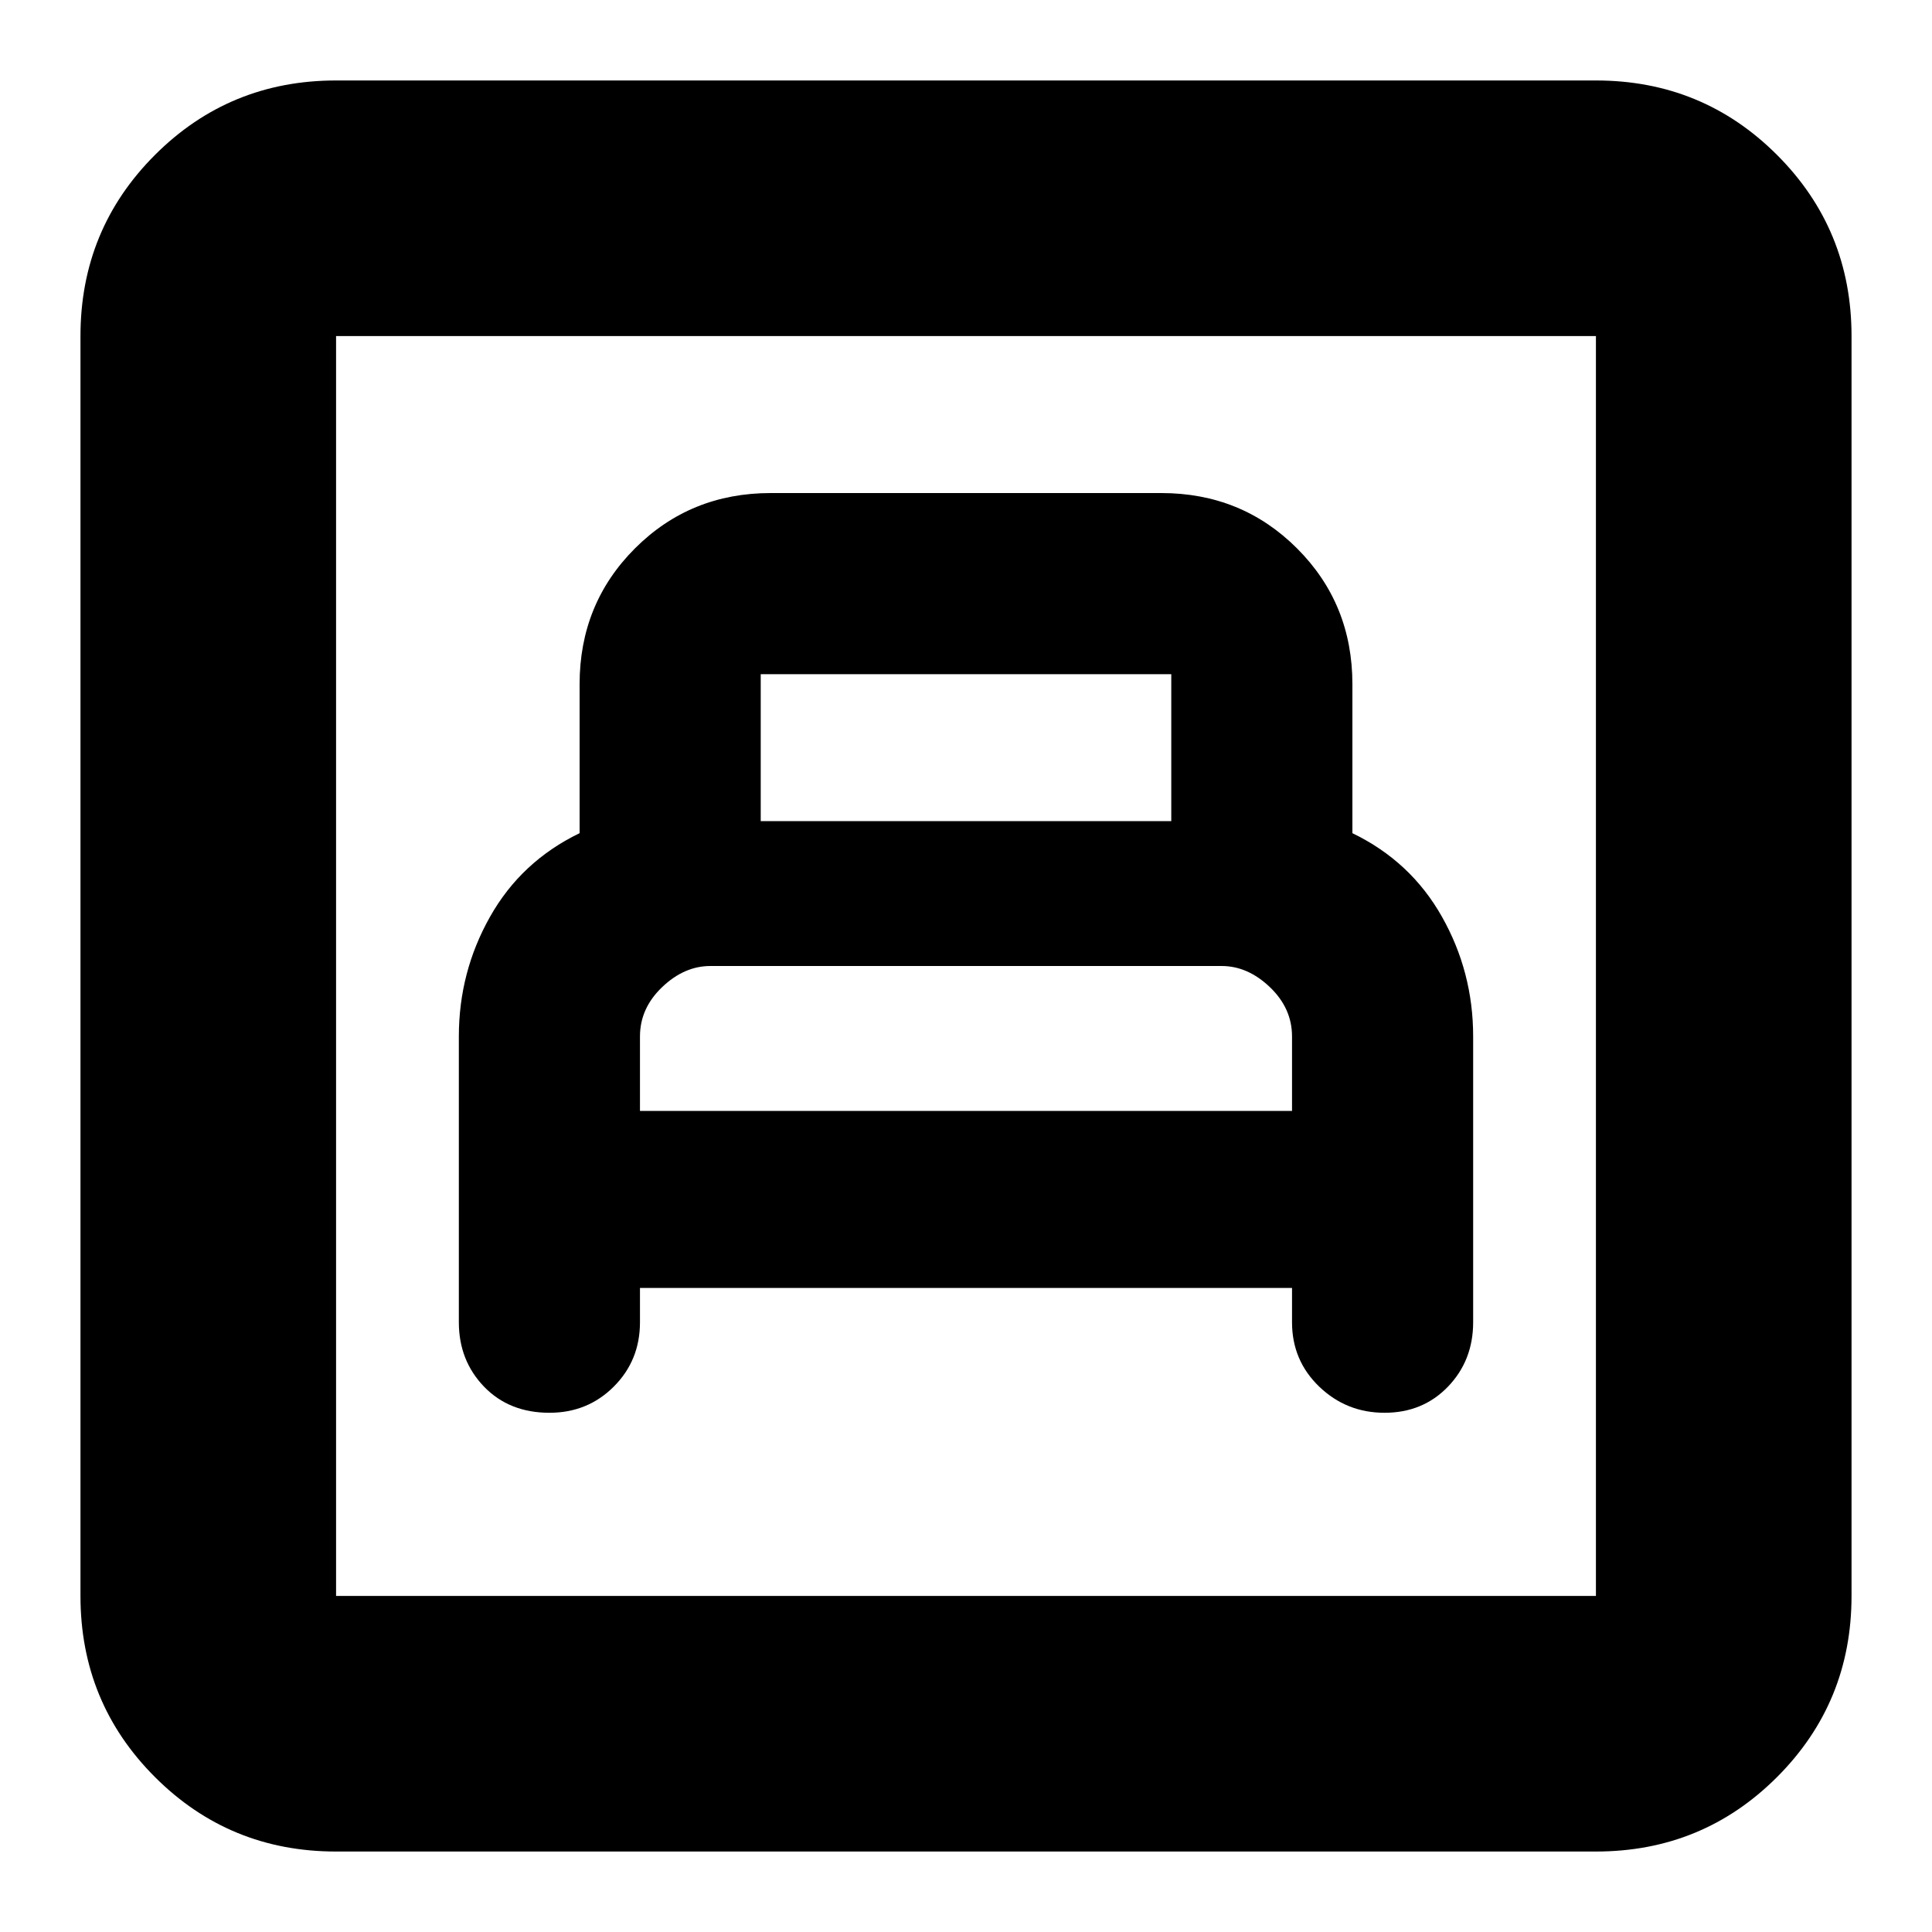 <svg xmlns="http://www.w3.org/2000/svg" height="20" width="20"><path d="M6.625 13.333h6.75v.355q0 .395.281.666.282.271.677.271.396 0 .657-.271.26-.271.26-.666v-2.959q0-.667-.323-1.239-.323-.573-.927-.865V7.083q0-.833-.573-1.406t-1.406-.573H7.979q-.833 0-1.406.573T6 7.083v1.542q-.604.292-.927.865-.323.572-.323 1.239v2.959q0 .395.26.666.261.271.678.271.395 0 .666-.271t.271-.666ZM7.875 8.5V6.979h4.25V8.5Zm-1.25 3v-.771q0-.291.229-.51.229-.219.5-.219h5.292q.271 0 .5.219.229.219.229.51v.771Zm-3.146 7.667q-1.104 0-1.875-.771-.771-.771-.771-1.875V3.479q0-1.104.771-1.875.771-.771 1.875-.771h13.042q1.104 0 1.875.771.771.771.771 1.875v13.042q0 1.104-.771 1.875-.771.771-1.875.771Zm0-2.646h13.042V3.479H3.479v13.042Zm0 0V3.479v13.042Z"/></svg>